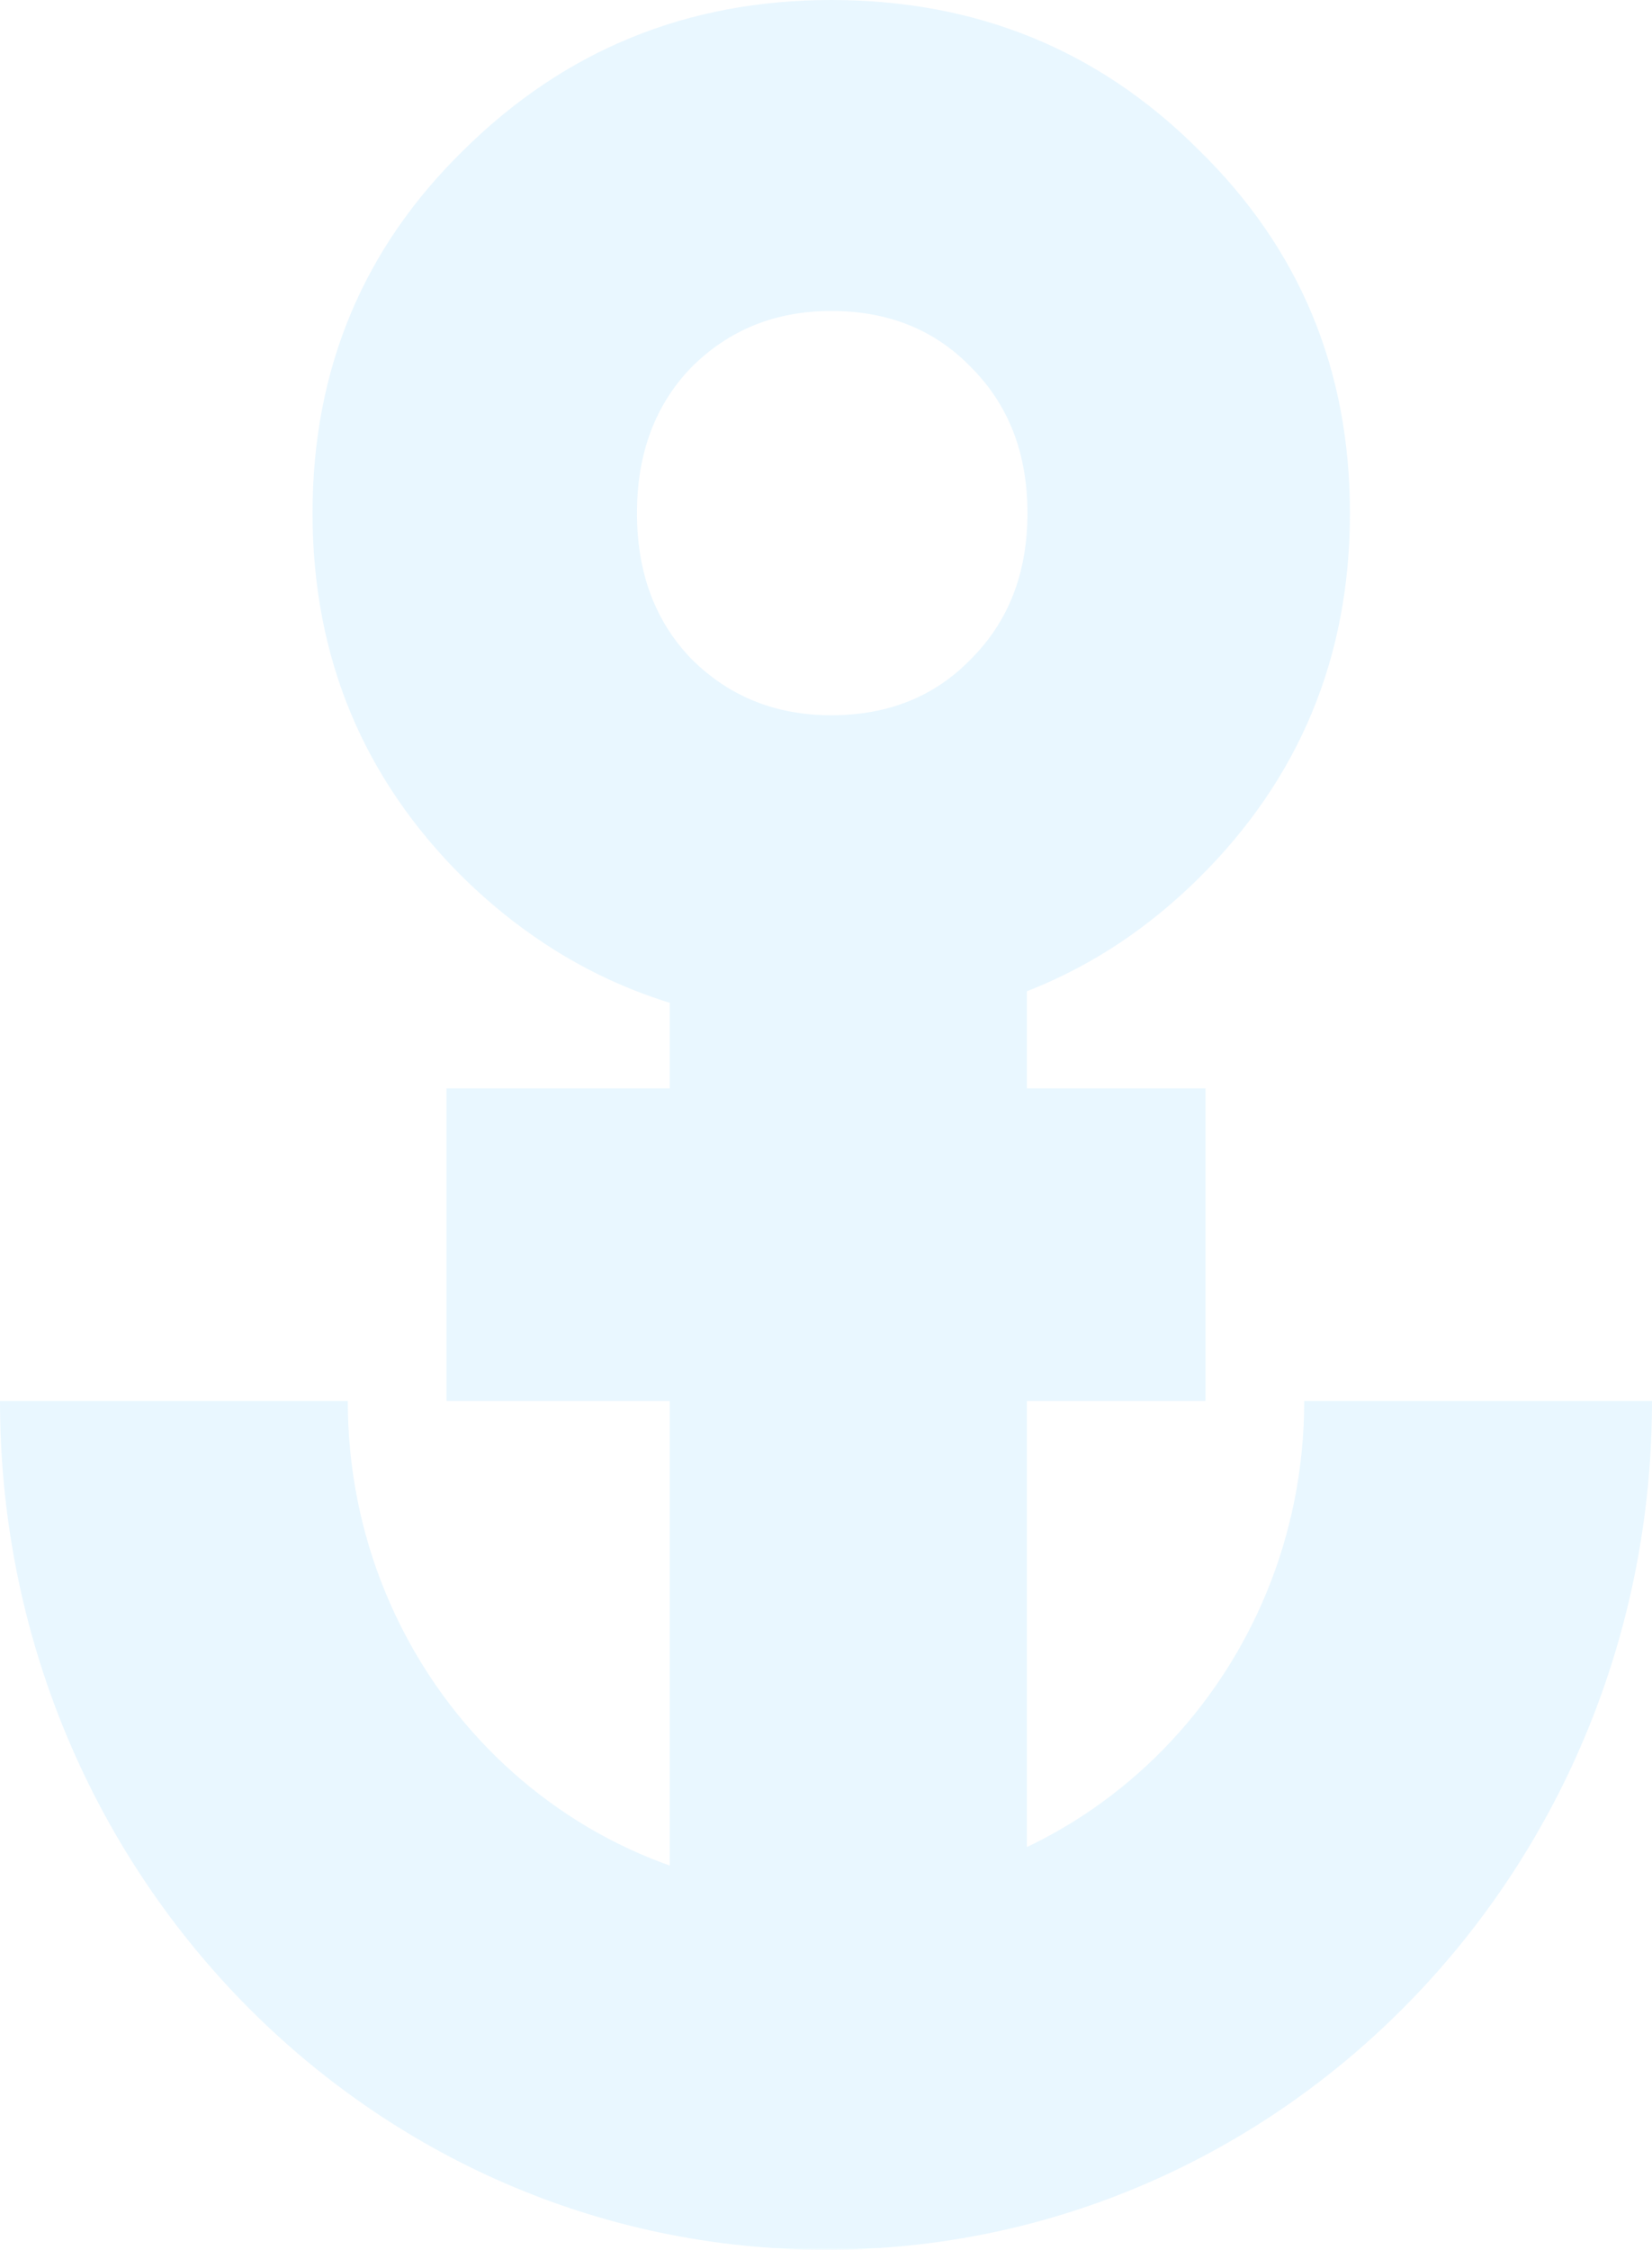 <svg width="664" height="904" viewBox="0 0 664 904" fill="none" xmlns="http://www.w3.org/2000/svg">
<g opacity="0.1">
<path d="M334.108 412.36C276.325 412.36 227.132 392.575 186.528 353.005C145.924 312.914 125.622 263.973 125.622 206.18C125.622 148.387 145.924 99.706 186.528 60.136C227.132 20.045 276.325 0 334.108 0C392.411 0 441.605 20.045 481.688 60.136C522.292 99.706 542.594 148.387 542.594 206.18C542.594 263.973 522.292 312.914 481.688 353.005C441.605 392.575 392.411 412.36 334.108 412.36ZM334.108 287.402C357.013 287.402 375.753 279.853 390.329 264.754C405.426 249.655 412.974 230.13 412.974 206.18C412.974 182.23 405.426 162.705 390.329 147.606C375.753 132.507 357.013 124.957 334.108 124.957C311.724 124.957 292.983 132.507 277.887 147.606C263.311 162.705 256.023 182.23 256.023 206.18C256.023 230.13 263.311 249.655 277.887 264.754C292.983 279.853 311.724 287.402 334.108 287.402Z" fill="#20AFFF"/>
<path fill-rule="evenodd" clip-rule="evenodd" d="M269.189 832.204L269.189 347.579H412.757L412.757 832.204L269.189 832.204Z" fill="#20AFFF"/>
<path fill-rule="evenodd" clip-rule="evenodd" d="M179.459 437.324H484.541V562.968H179.459V437.324Z" fill="#20AFFF"/>
<path fill-rule="evenodd" clip-rule="evenodd" d="M139.789 562.968C139.789 672.011 225.845 760.407 332 760.407C438.155 760.407 524.211 672.011 524.211 562.968H664C664 751.315 515.359 904 332 904C148.641 904 0 751.315 0 562.968H139.789Z" fill="#20AFFF"/>
</g>
</svg>

